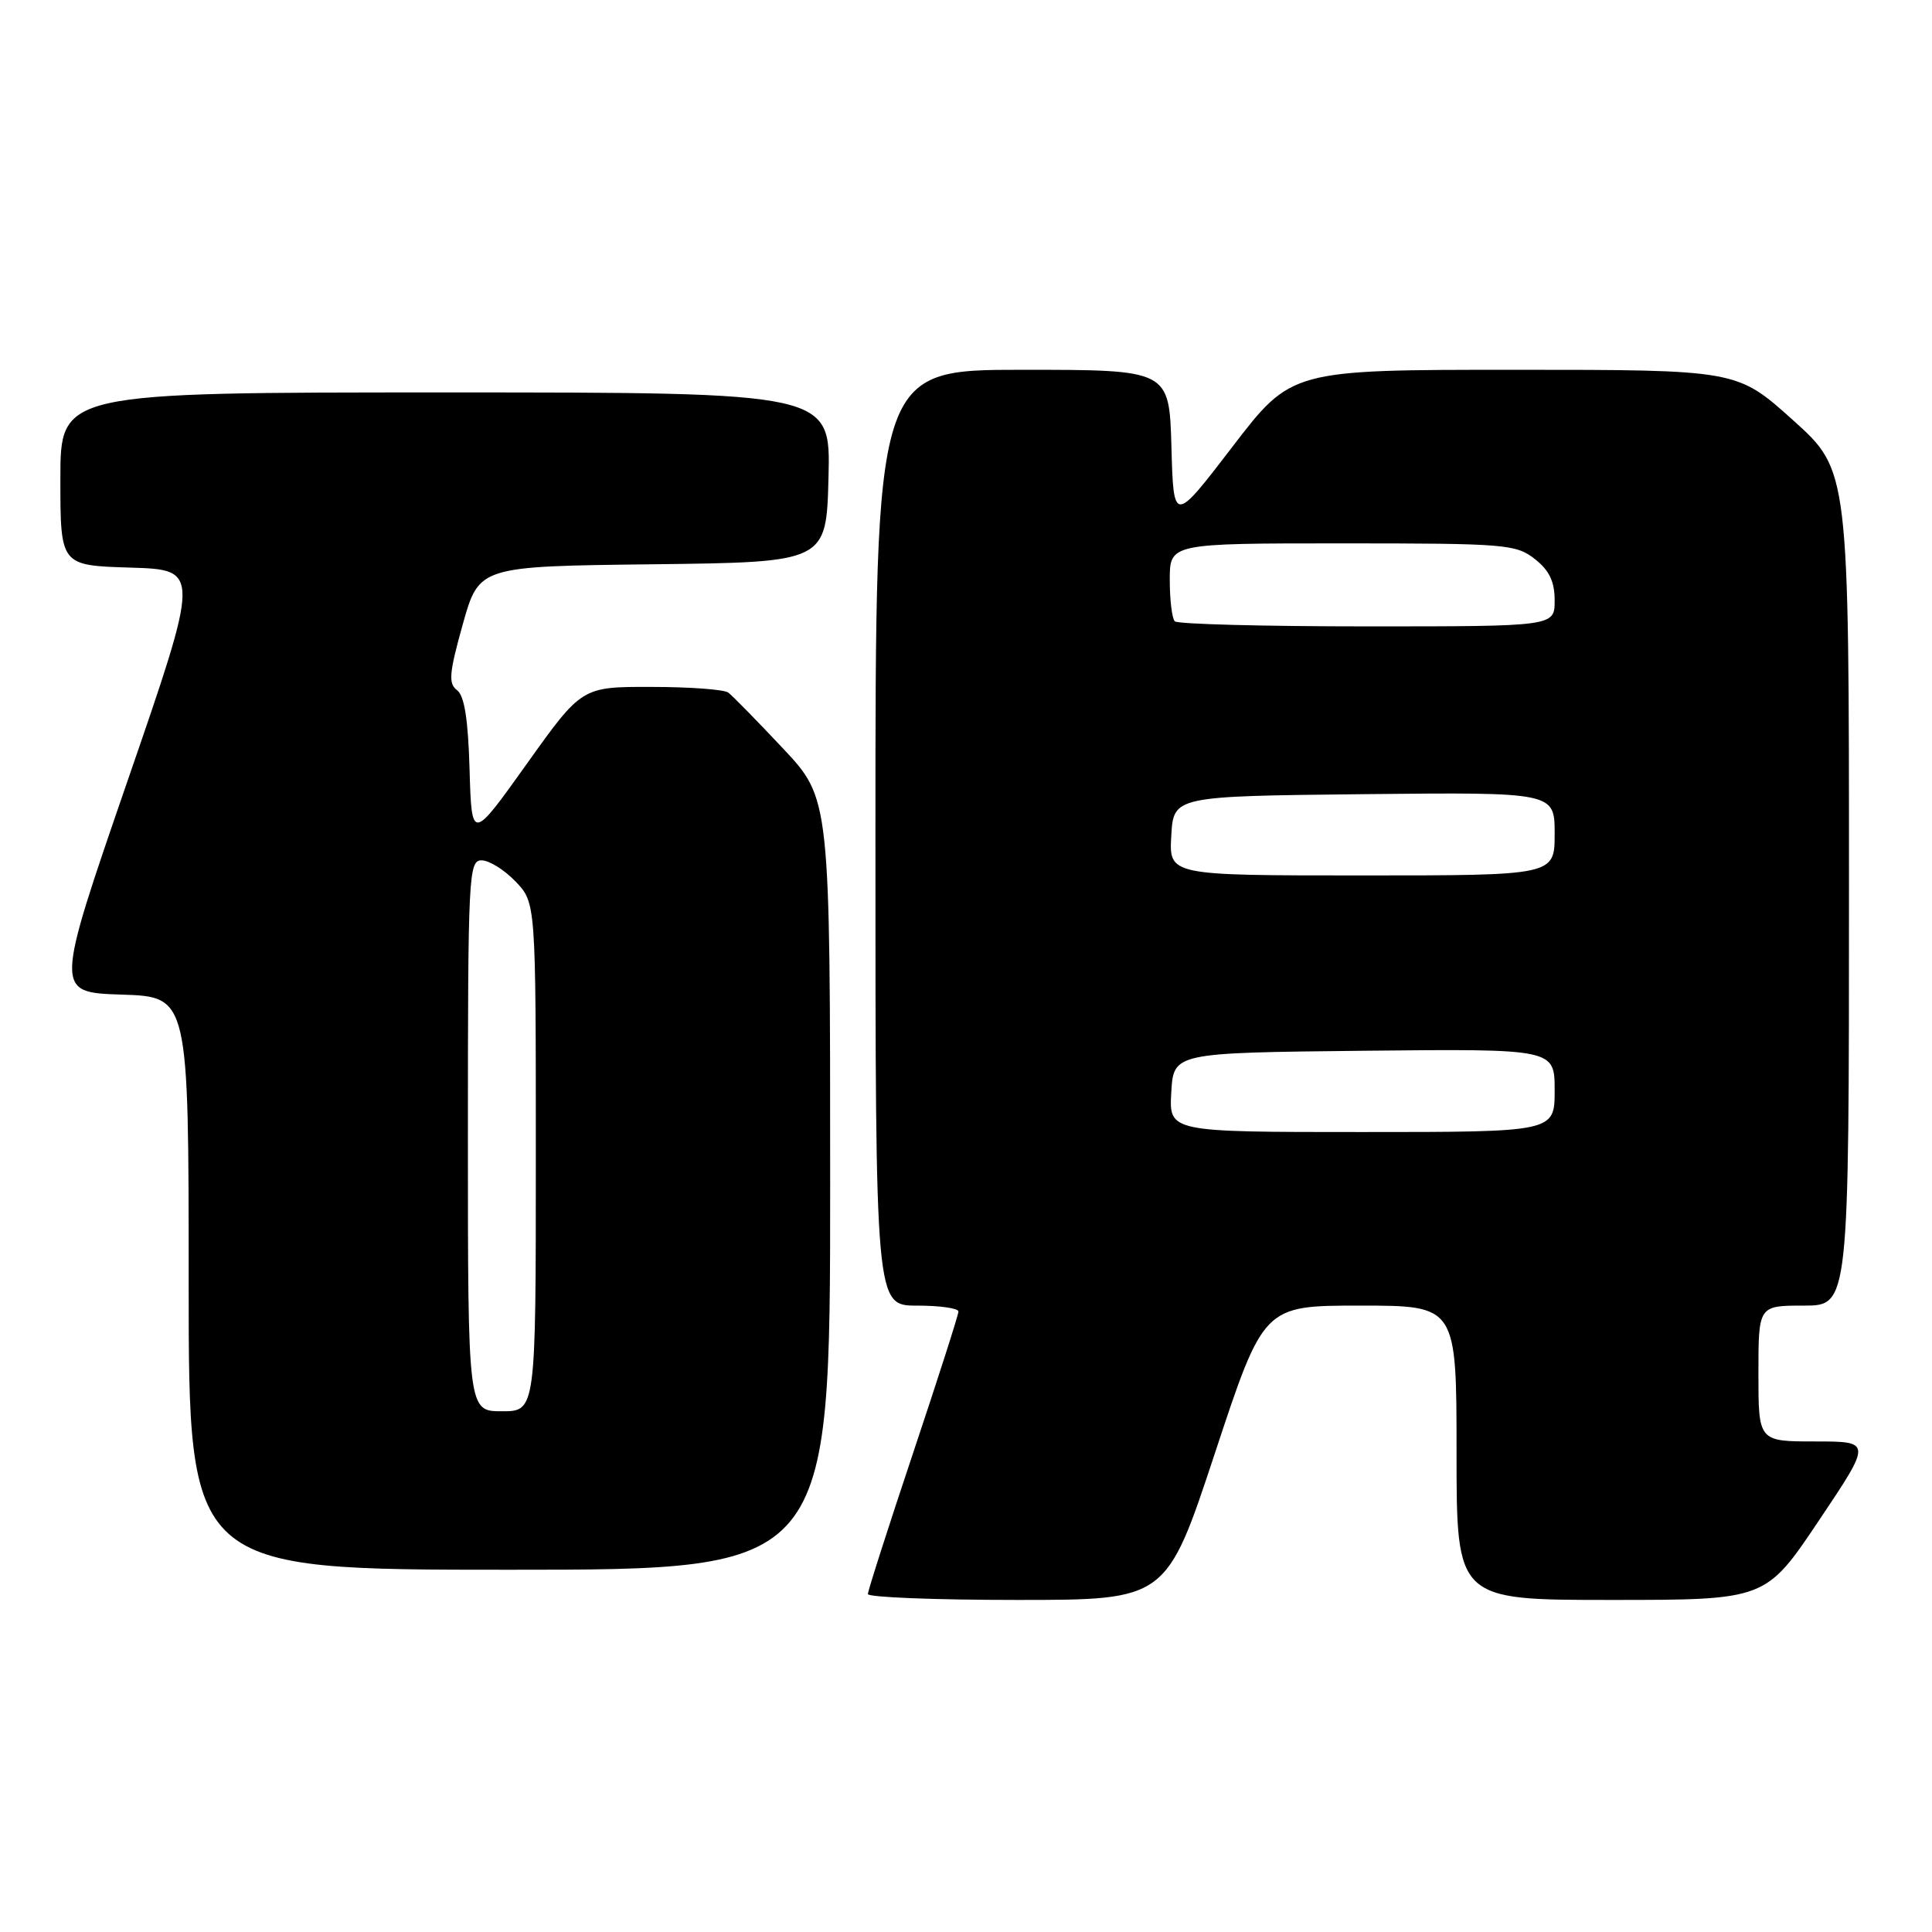 <?xml version="1.0" encoding="UTF-8" standalone="no"?>
<!DOCTYPE svg PUBLIC "-//W3C//DTD SVG 1.1//EN" "http://www.w3.org/Graphics/SVG/1.1/DTD/svg11.dtd" >
<svg xmlns="http://www.w3.org/2000/svg" xmlns:xlink="http://www.w3.org/1999/xlink" version="1.1" viewBox="0 0 256 256">
 <g >
 <path fill="currentColor"
d=" M 161.00 192.50 C 167.44 173.00 167.44 173.00 180.22 173.00 C 193.00 173.00 193.00 173.00 193.00 192.50 C 193.00 212.00 193.00 212.00 213.48 212.00 C 233.96 212.00 233.96 212.00 241.00 201.50 C 248.04 191.00 248.04 191.00 240.52 191.00 C 233.00 191.00 233.00 191.00 233.00 182.00 C 233.00 173.00 233.00 173.00 239.00 173.00 C 245.00 173.00 245.00 173.00 245.00 117.67 C 245.00 62.34 245.00 62.34 237.58 55.67 C 230.16 49.00 230.16 49.00 200.64 49.00 C 171.12 49.00 171.12 49.00 163.31 59.19 C 155.50 69.38 155.50 69.38 155.22 59.19 C 154.93 49.00 154.93 49.00 135.47 49.00 C 116.00 49.00 116.00 49.00 116.00 111.00 C 116.00 173.00 116.00 173.00 121.50 173.00 C 124.53 173.00 127.00 173.35 127.00 173.78 C 127.00 174.21 124.30 182.63 121.00 192.50 C 117.70 202.37 115.00 210.79 115.00 211.22 C 115.00 211.65 123.90 212.00 134.78 212.00 C 154.56 212.00 154.56 212.00 161.00 192.50 Z  M 110.00 156.91 C 110.00 105.83 110.00 105.83 103.75 99.17 C 100.31 95.51 97.05 92.18 96.50 91.77 C 95.95 91.36 91.36 91.02 86.30 91.02 C 77.09 91.00 77.09 91.00 69.80 101.22 C 62.50 111.45 62.50 111.45 62.22 101.97 C 62.03 95.32 61.54 92.19 60.56 91.45 C 59.39 90.57 59.51 89.20 61.32 82.72 C 63.48 75.04 63.48 75.04 86.49 74.77 C 109.50 74.50 109.50 74.50 109.78 63.25 C 110.07 52.00 110.07 52.00 59.03 52.00 C 8.00 52.00 8.00 52.00 8.00 63.46 C 8.00 74.93 8.00 74.93 17.27 75.21 C 26.55 75.50 26.55 75.50 16.89 103.50 C 7.24 131.50 7.24 131.50 16.12 131.79 C 25.00 132.08 25.00 132.08 25.00 170.04 C 25.00 208.00 25.00 208.00 67.50 208.00 C 110.00 208.00 110.00 208.00 110.00 156.91 Z  M 155.20 144.75 C 155.50 139.50 155.50 139.50 180.75 139.23 C 206.00 138.97 206.00 138.97 206.00 144.48 C 206.00 150.00 206.00 150.00 180.45 150.00 C 154.90 150.00 154.90 150.00 155.20 144.75 Z  M 155.20 110.75 C 155.50 105.50 155.50 105.50 180.75 105.23 C 206.00 104.97 206.00 104.97 206.00 110.48 C 206.00 116.00 206.00 116.00 180.45 116.00 C 154.90 116.00 154.90 116.00 155.20 110.75 Z  M 155.67 82.33 C 155.30 81.97 155.00 79.49 155.00 76.83 C 155.00 72.00 155.00 72.00 177.87 72.00 C 199.48 72.00 200.87 72.11 203.37 74.07 C 205.30 75.59 206.00 77.06 206.00 79.57 C 206.00 83.00 206.00 83.00 181.17 83.00 C 167.51 83.00 156.03 82.70 155.67 82.33 Z  M 62.00 150.50 C 62.00 115.92 62.10 114.00 63.81 114.00 C 64.81 114.00 66.84 115.26 68.31 116.80 C 71.00 119.61 71.00 119.61 71.00 153.30 C 71.00 187.00 71.00 187.00 66.50 187.00 C 62.00 187.00 62.00 187.00 62.00 150.50 Z "/>
</g>
</svg>